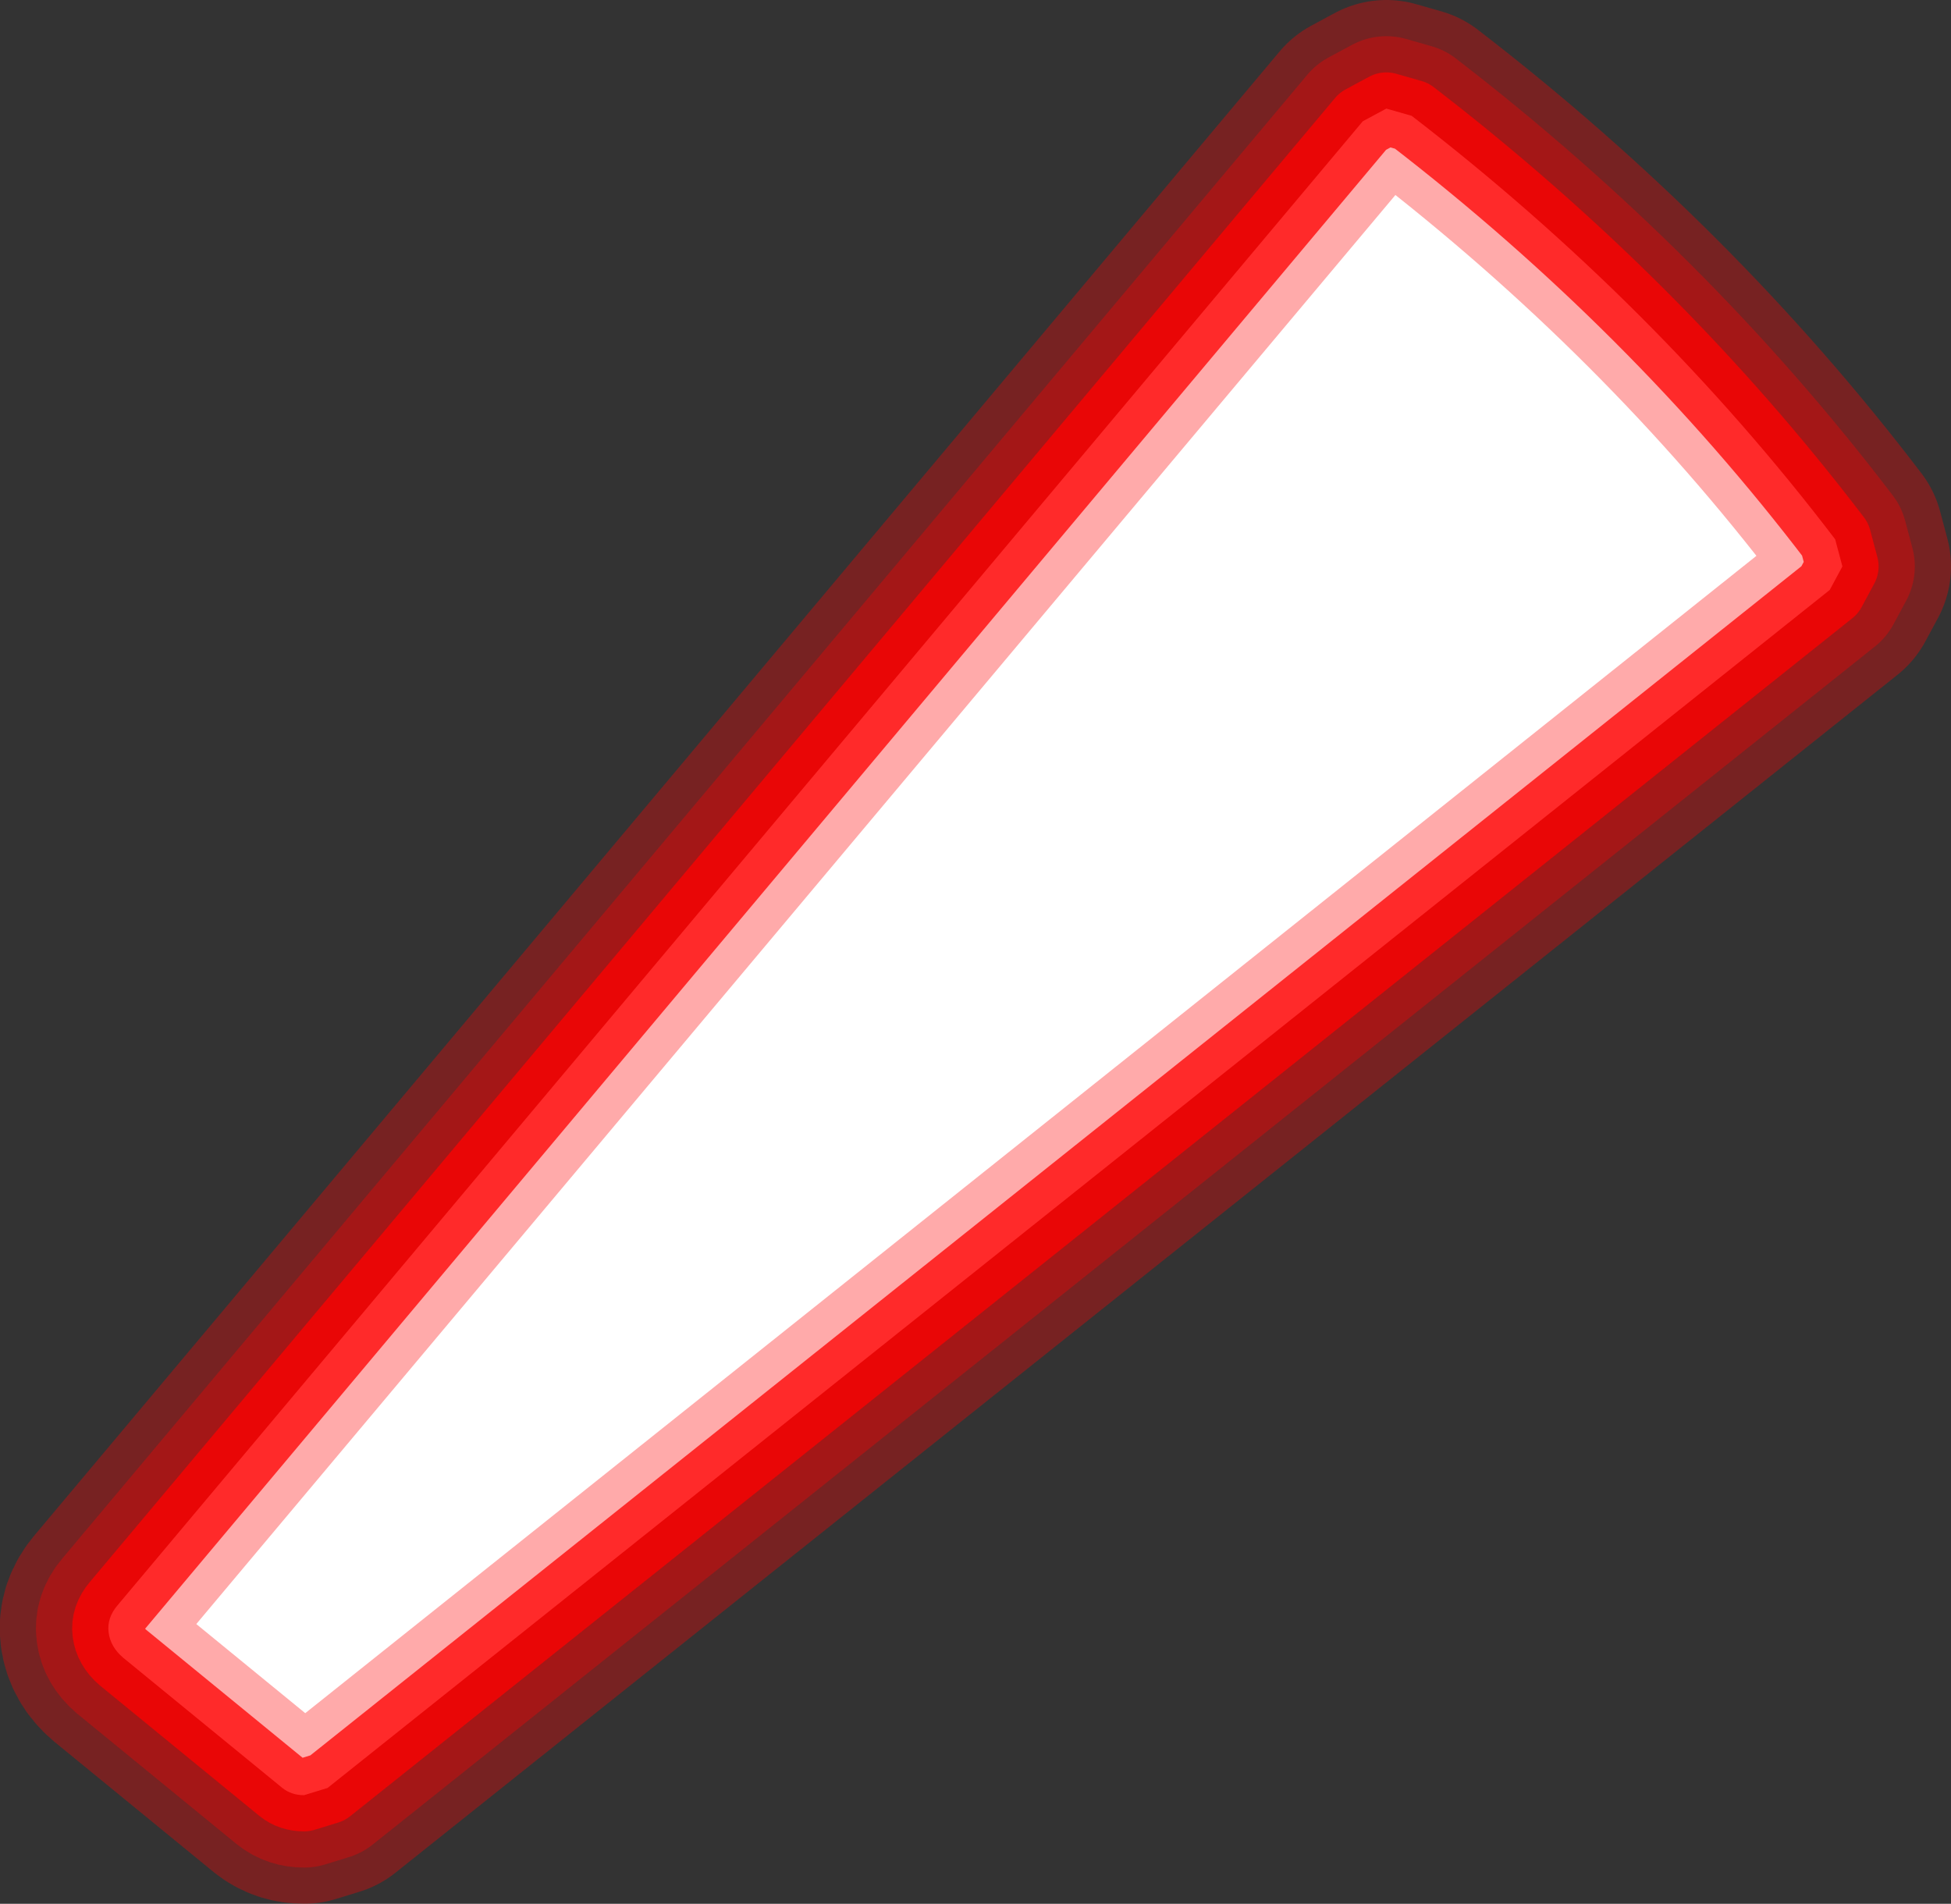 <?xml version="1.0" encoding="UTF-8" standalone="no"?>
<svg xmlns:ffdec="https://www.free-decompiler.com/flash" xmlns:xlink="http://www.w3.org/1999/xlink" ffdec:objectType="shape" height="52.6px" width="53.9px" xmlns="http://www.w3.org/2000/svg">
  <rect width="100%" height="100%" fill="#333333" stroke="none"/>
  <g transform="matrix(1.0, 0.0, 0.0, 1.0, -38.95, 79.75)">
    <path d="M76.6 -76.4 L42.2 -35.4 Q41.9 -35.05 41.95 -34.65 42.0 -34.25 42.35 -33.95 L46.75 -30.35 Q47.0 -30.15 47.35 -30.15 L48.0 -30.35 89.5 -63.45 89.85 -64.1 89.65 -64.85 Q84.7 -71.35 77.95 -76.55 L77.25 -76.75 76.6 -76.4 Z" fill="none" stroke="#ff0000" stroke-linecap="round" stroke-linejoin="round" stroke-opacity="0.333" stroke-width="6.0"/>
    <path d="M76.6 -76.4 L77.25 -76.75 77.95 -76.55 Q84.7 -71.35 89.65 -64.85 L89.85 -64.1 89.5 -63.45 48.0 -30.35 47.35 -30.15 Q47.0 -30.15 46.75 -30.35 L42.35 -33.95 Q42.0 -34.25 41.95 -34.65 41.9 -35.05 42.2 -35.4 L76.6 -76.4" fill="#ffffff" fill-rule="evenodd" stroke="none"/>
    <path d="M76.6 -76.4 L42.2 -35.4 Q41.9 -35.05 41.95 -34.65 42.0 -34.25 42.35 -33.95 L46.75 -30.35 Q47.0 -30.15 47.35 -30.15 L48.0 -30.35 89.5 -63.45 89.85 -64.1 89.65 -64.85 Q84.7 -71.35 77.95 -76.55 L77.25 -76.75 76.6 -76.4 Z" fill="none" stroke="#ff0000" stroke-linecap="round" stroke-linejoin="round" stroke-opacity="0.333" stroke-width="4.0"/>
    <path d="M76.6 -76.4 L42.2 -35.4 Q41.9 -35.05 41.95 -34.65 42.0 -34.25 42.35 -33.95 L46.75 -30.35 Q47.0 -30.15 47.35 -30.15 L48.0 -30.35 89.5 -63.45 89.85 -64.1 89.65 -64.85 Q84.7 -71.35 77.95 -76.55 L77.25 -76.75 76.6 -76.4 Z" fill="none" stroke="#ff0000" stroke-linecap="round" stroke-linejoin="round" stroke-opacity="0.753" stroke-width="2.0"/>
  </g>
</svg>
